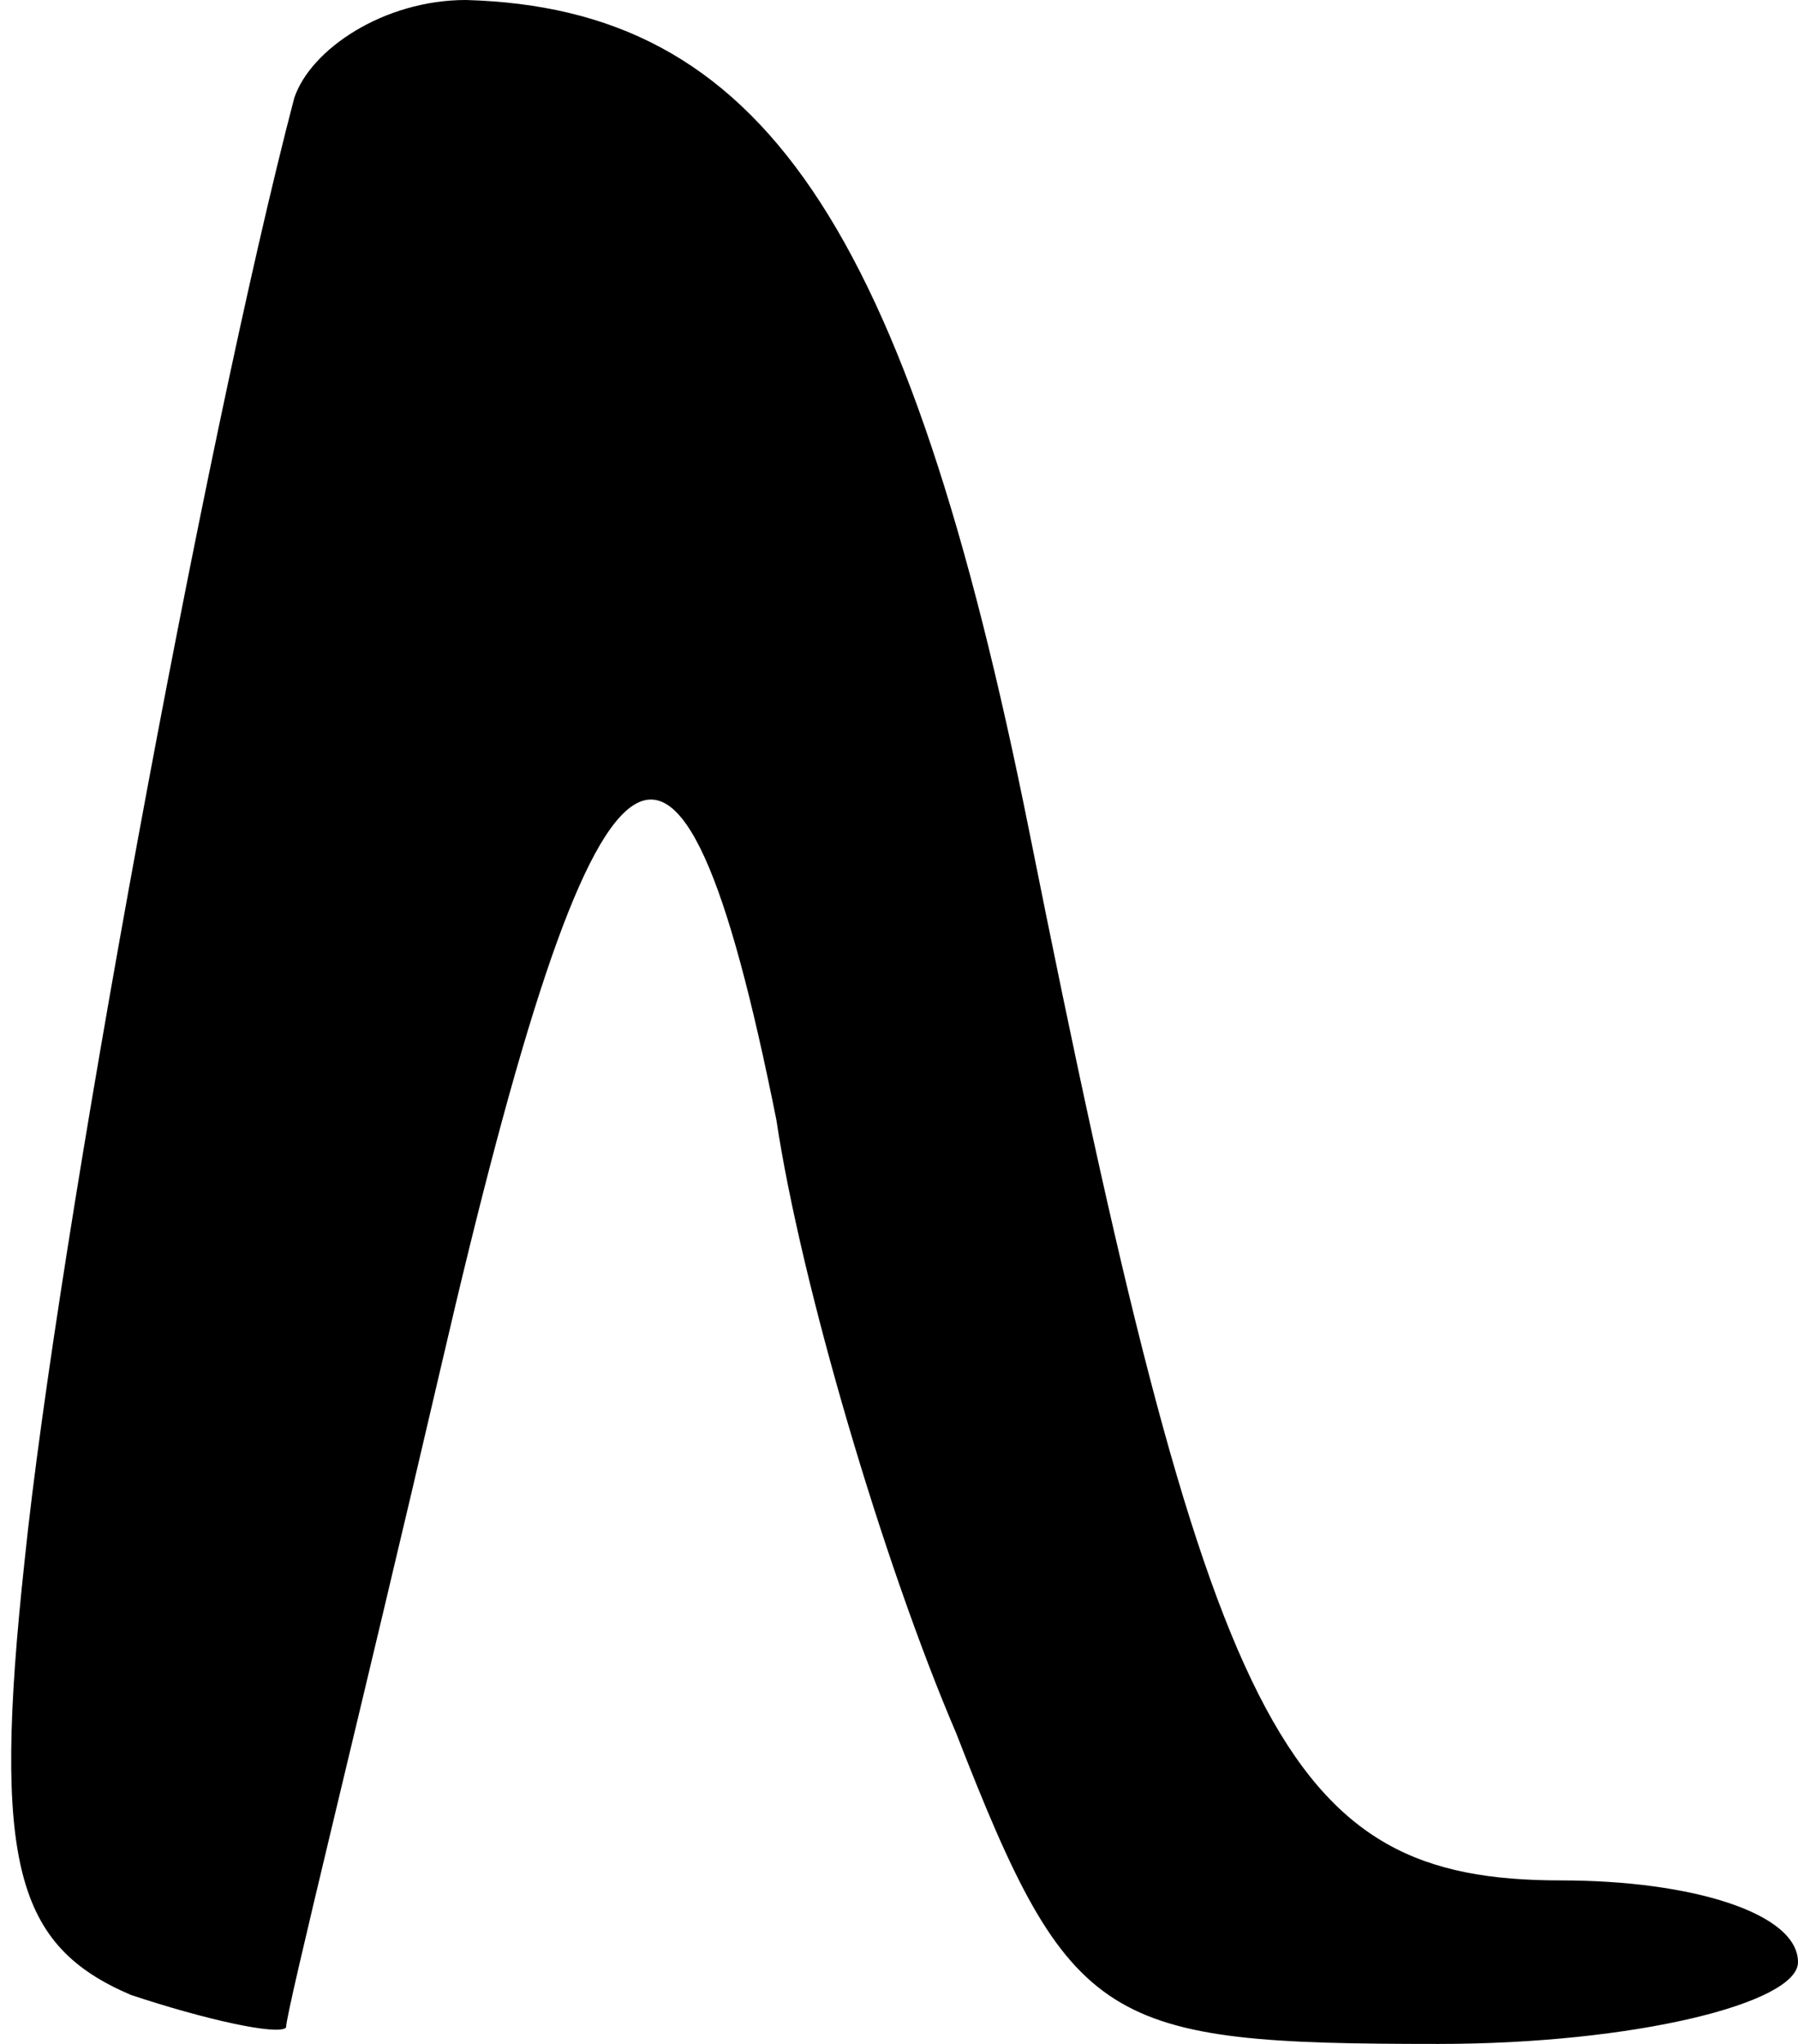 <?xml version="1.0" standalone="no"?>
<!DOCTYPE svg PUBLIC "-//W3C//DTD SVG 20010904//EN"
 "http://www.w3.org/TR/2001/REC-SVG-20010904/DTD/svg10.dtd">
<svg version="1.0" xmlns="http://www.w3.org/2000/svg"
 width="22pt" height="25pt" viewBox="0 0 22 25"
 preserveAspectRatio="xMidYMid meet">
<g transform="translate(0,25) scale(0.1,-0.1)"
fill="#000000" stroke="none">
<path fill="#000000" stroke="none" d="M36 238 c-11 -42 -29 -140 -33 -179 -4
-37 -1 -47 13 -53 9 -3 18 -5 19 -4 0 2 9 38 19 81 19 82 29 90 41 30 3 -20
13 -54 22 -75 14 -36 18 -38 59 -38 24 0 44 5 44 10 0 6 -13 10 -29 10 -34 0
-43 18 -65 128 -15 75 -33 101 -69 102 -10 0 -19 -6 -21 -12z"/>
</g>
</svg>
